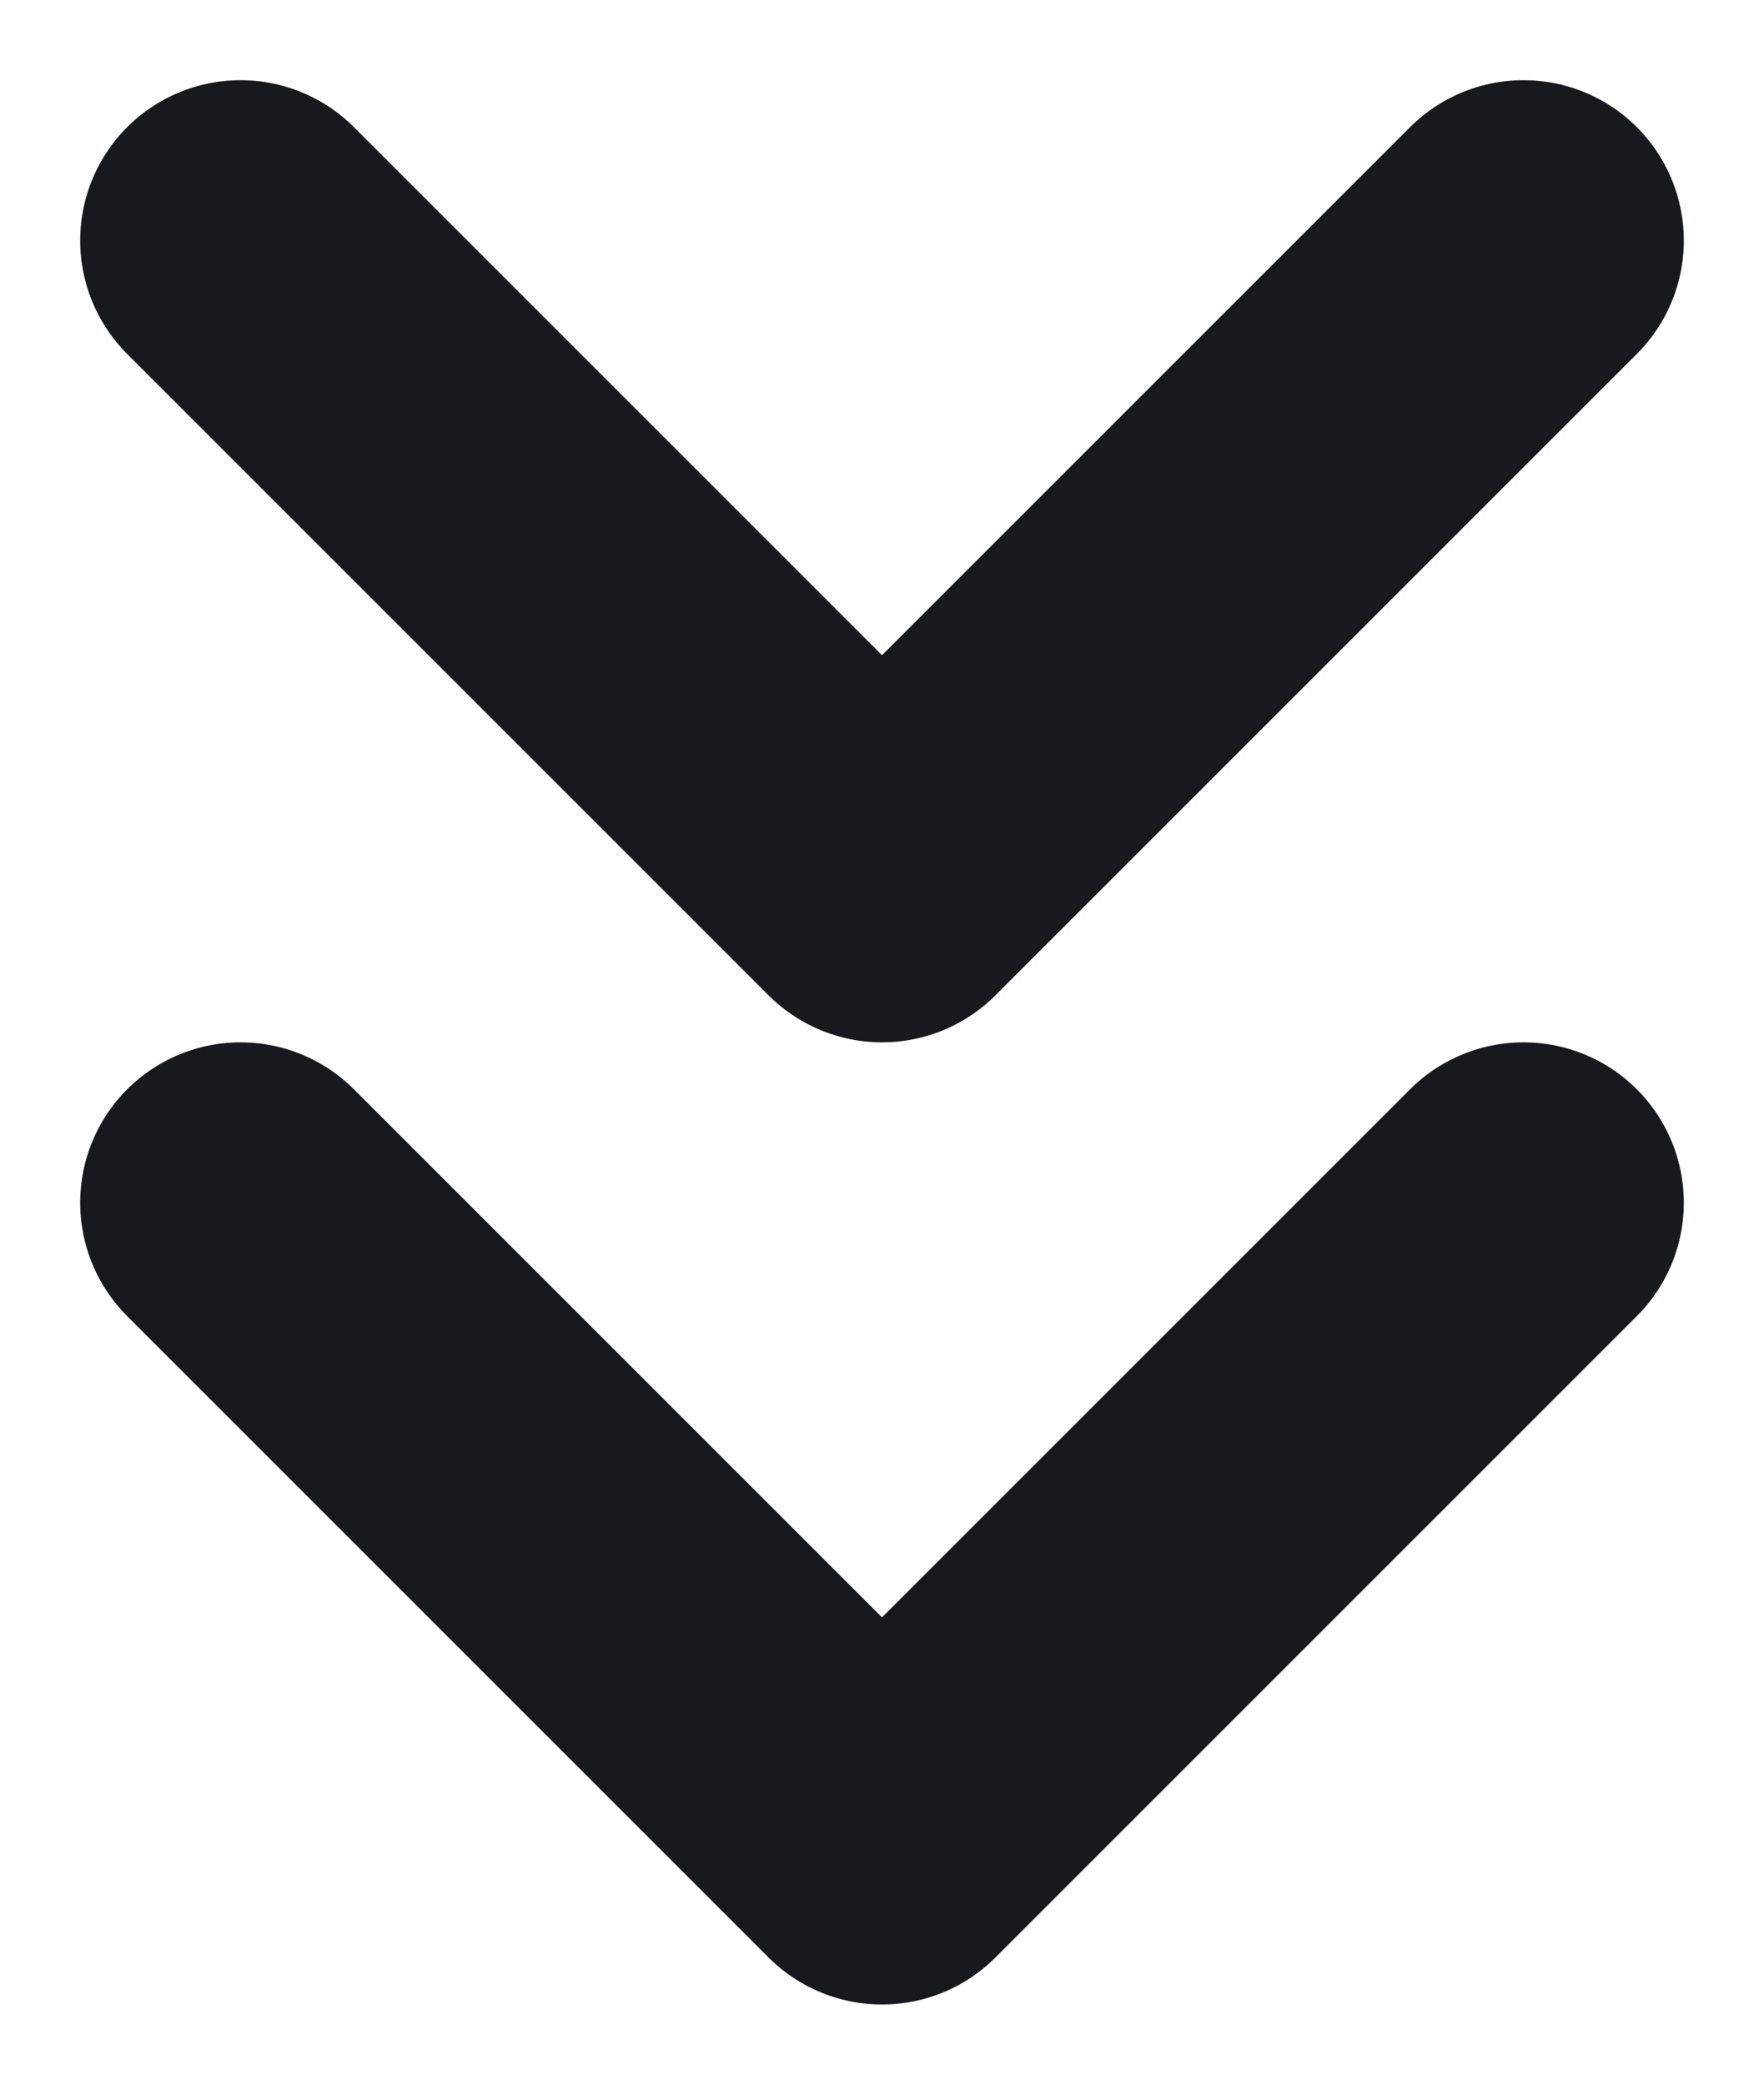 <svg width="11" height="13" viewBox="0 0 11 13" fill="none" xmlns="http://www.w3.org/2000/svg">
<path d="M9.5 7.5L5.5 11.5L1.5 7.5M9.5 1.5L5.5 5.5L1.5 1.5" stroke="#16191D" stroke-width="2" stroke-linecap="round" stroke-linejoin="round"/>
</svg>
